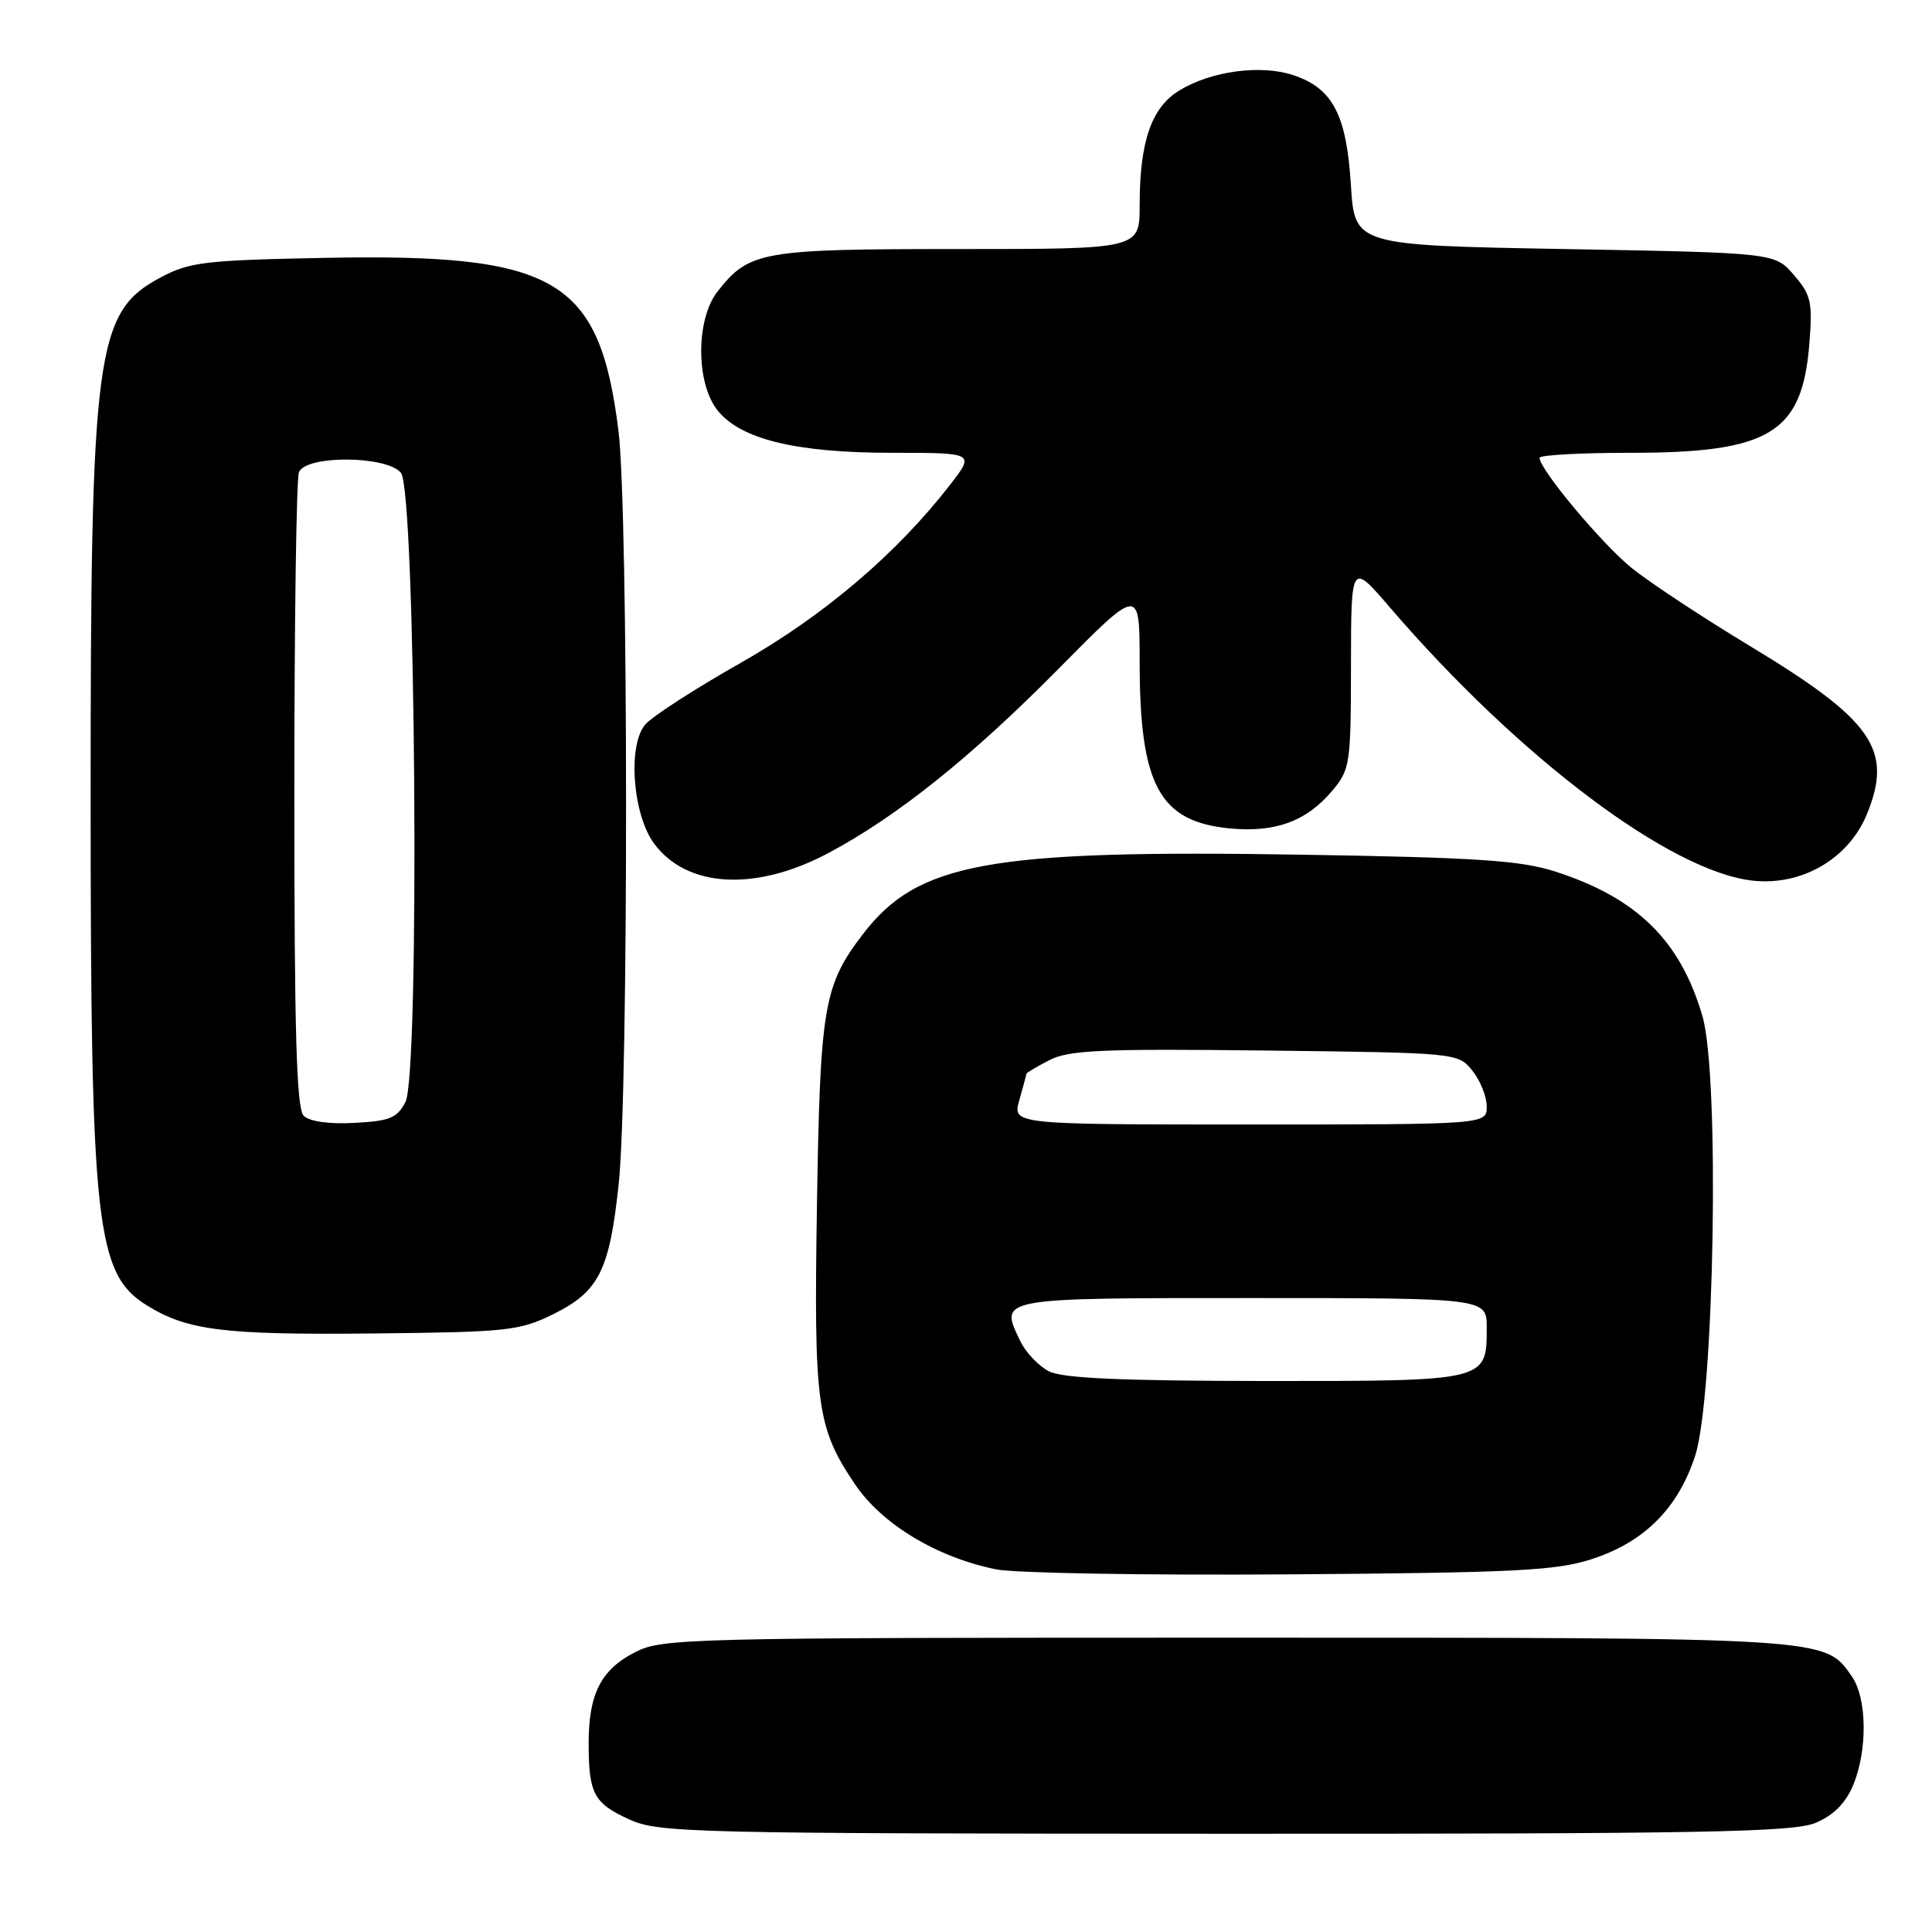 <?xml version="1.0" encoding="UTF-8" standalone="no"?>
<!DOCTYPE svg PUBLIC "-//W3C//DTD SVG 1.1//EN" "http://www.w3.org/Graphics/SVG/1.1/DTD/svg11.dtd" >
<svg xmlns="http://www.w3.org/2000/svg" xmlns:xlink="http://www.w3.org/1999/xlink" version="1.1" viewBox="0 0 256 256">
 <g >
 <path fill="currentColor"
d=" M 240.57 241.54 C 242.95 240.54 244.54 238.95 245.54 236.57 C 247.48 231.93 247.40 225.01 245.37 222.12 C 241.74 216.94 242.69 217.00 162.49 217.00 C 90.93 217.00 87.77 217.08 84.16 218.92 C 79.64 221.22 78.00 224.44 78.00 230.97 C 78.00 237.67 78.68 238.95 83.40 241.09 C 87.28 242.86 91.52 242.96 162.28 242.98 C 225.71 243.00 237.60 242.78 240.57 241.54 Z  M 210.95 206.58 C 217.88 204.32 222.31 199.90 224.60 192.95 C 227.17 185.16 227.89 142.58 225.59 134.67 C 222.67 124.61 216.88 118.94 206.00 115.46 C 201.47 114.01 195.57 113.62 172.45 113.25 C 130.89 112.58 121.59 114.28 114.30 123.83 C 109.14 130.60 108.67 133.37 108.25 159.66 C 107.83 186.27 108.22 189.13 113.26 196.63 C 116.84 201.96 124.11 206.35 132.00 207.95 C 134.47 208.45 152.03 208.75 171.00 208.61 C 200.91 208.39 206.23 208.12 210.95 206.58 Z  M 73.28 174.15 C 79.37 171.15 80.77 168.36 81.99 156.79 C 83.30 144.31 83.27 67.63 81.95 57.07 C 79.42 36.90 73.75 33.57 42.98 34.17 C 27.14 34.48 25.10 34.72 21.27 36.77 C 12.67 41.35 12.00 46.38 12.01 106.32 C 12.02 162.46 12.73 168.81 19.46 172.97 C 24.83 176.30 29.69 176.90 49.50 176.69 C 67.21 176.51 68.82 176.34 73.28 174.15 Z  M 109.85 112.99 C 118.93 108.14 128.74 100.28 140.25 88.63 C 151.00 77.75 151.00 77.75 151.01 87.63 C 151.01 104.06 153.61 108.87 162.96 109.77 C 168.98 110.35 173.13 108.82 176.52 104.79 C 178.89 101.97 179.00 101.26 179.01 88.17 C 179.03 74.50 179.03 74.50 184.18 80.50 C 201.32 100.44 221.44 115.57 232.34 116.70 C 238.82 117.37 244.97 113.76 247.38 107.87 C 250.87 99.32 248.16 95.43 231.84 85.58 C 225.60 81.81 218.57 77.17 216.20 75.26 C 212.25 72.06 204.00 62.20 204.00 60.66 C 204.00 60.30 209.39 60.00 215.98 60.00 C 234.53 60.00 238.80 57.41 239.75 45.54 C 240.19 40.02 239.98 39.09 237.71 36.45 C 235.18 33.50 235.18 33.50 207.34 33.00 C 179.50 32.50 179.50 32.50 179.00 24.50 C 178.42 15.17 176.58 11.68 171.34 9.95 C 167.05 8.53 160.50 9.41 156.28 11.98 C 152.57 14.23 151.01 18.73 151.01 27.25 C 151.00 33.00 151.00 33.00 126.95 33.00 C 100.89 33.00 99.28 33.28 95.09 38.61 C 92.20 42.28 92.19 50.70 95.05 54.34 C 98.10 58.21 105.45 60.00 118.27 60.00 C 129.17 60.00 129.17 60.00 125.88 64.25 C 118.83 73.35 109.17 81.57 98.24 87.78 C 92.25 91.17 86.54 94.85 85.55 95.95 C 83.14 98.61 83.80 107.91 86.68 111.79 C 91.05 117.68 100.19 118.16 109.85 112.99 Z  M 139.00 181.71 C 137.62 181.01 135.90 179.19 135.17 177.66 C 132.42 171.94 132.08 172.00 165.97 172.00 C 197.00 172.00 197.00 172.00 197.00 175.93 C 197.00 183.03 197.11 183.00 167.68 182.99 C 148.59 182.97 140.82 182.63 139.00 181.71 Z  M 135.07 145.76 C 135.58 143.97 136.00 142.41 136.00 142.28 C 136.00 142.16 137.37 141.34 139.04 140.48 C 141.63 139.14 145.94 138.95 167.63 139.20 C 193.11 139.50 193.18 139.51 195.09 141.86 C 196.14 143.16 197.00 145.30 197.00 146.61 C 197.00 149.00 197.00 149.00 165.57 149.00 C 134.14 149.00 134.14 149.00 135.07 145.76 Z  M 40.24 147.84 C 39.29 146.89 39.00 136.89 39.00 105.38 C 39.00 82.71 39.27 63.45 39.61 62.58 C 40.48 60.29 51.22 60.35 53.13 62.65 C 55.09 65.02 55.65 142.26 53.73 146.00 C 52.64 148.14 51.66 148.54 46.97 148.79 C 43.57 148.97 41.01 148.61 40.24 147.84 Z "/>
</g>
</svg>